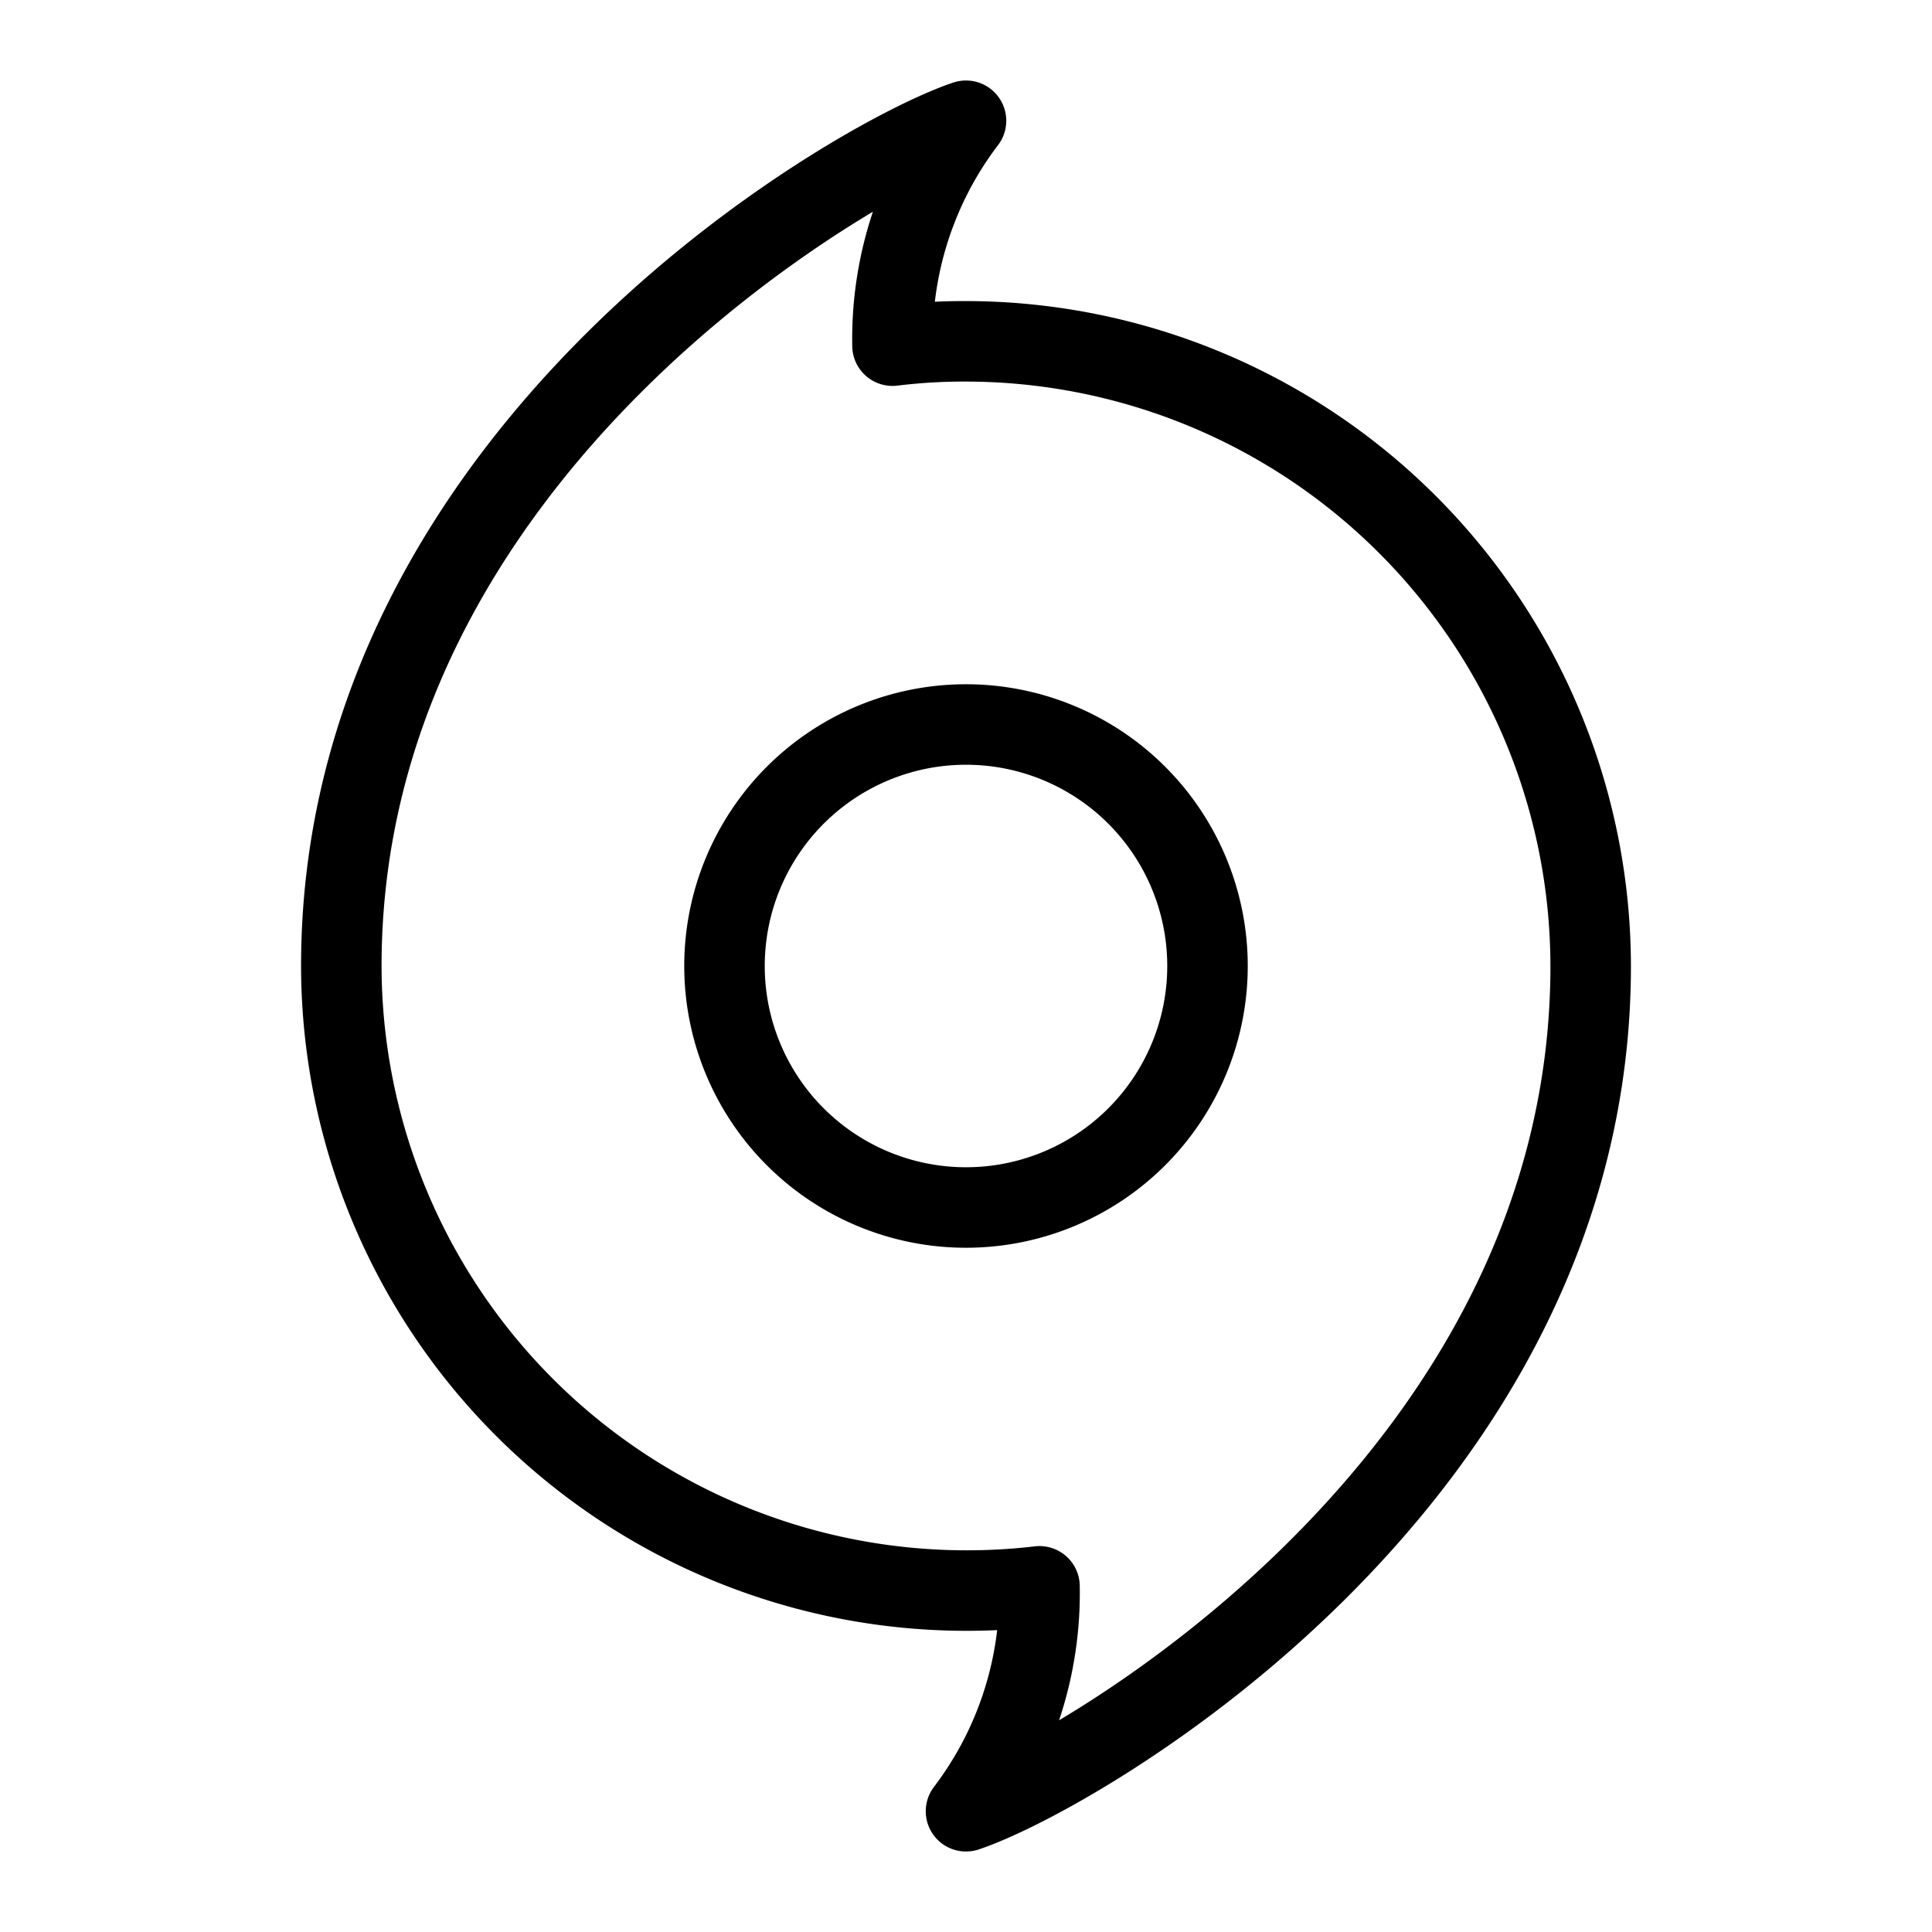 <svg xmlns="http://www.w3.org/2000/svg" fill="none" viewBox="0 0 24 24" id="Origin-Logo--Streamline-Logos">
  <desc>
    Origin Logo Streamline Icon: https://streamlinehq.com
  </desc>
  <path stroke="#000000" stroke-linecap="round" stroke-linejoin="round" d="M12 15a3 3 0 1 0 0 -6 3 3 0 0 0 0 6Z" stroke-width="1"></path>
  <path stroke="#000000" stroke-linecap="round" stroke-linejoin="round" d="M12 4.24a7.335 7.335 0 0 0 -0.913 0.054A4.474 4.474 0 0 1 12 1.5c-1.37 0.457 -7.76 4.109 -7.76 10.5a7.77 7.77 0 0 0 8.673 7.706A4.474 4.474 0 0 1 12 22.5c1.37 -0.456 7.76 -4.109 7.76 -10.5A7.77 7.77 0 0 0 12 4.24v0Z" stroke-width="1"></path>
</svg>
